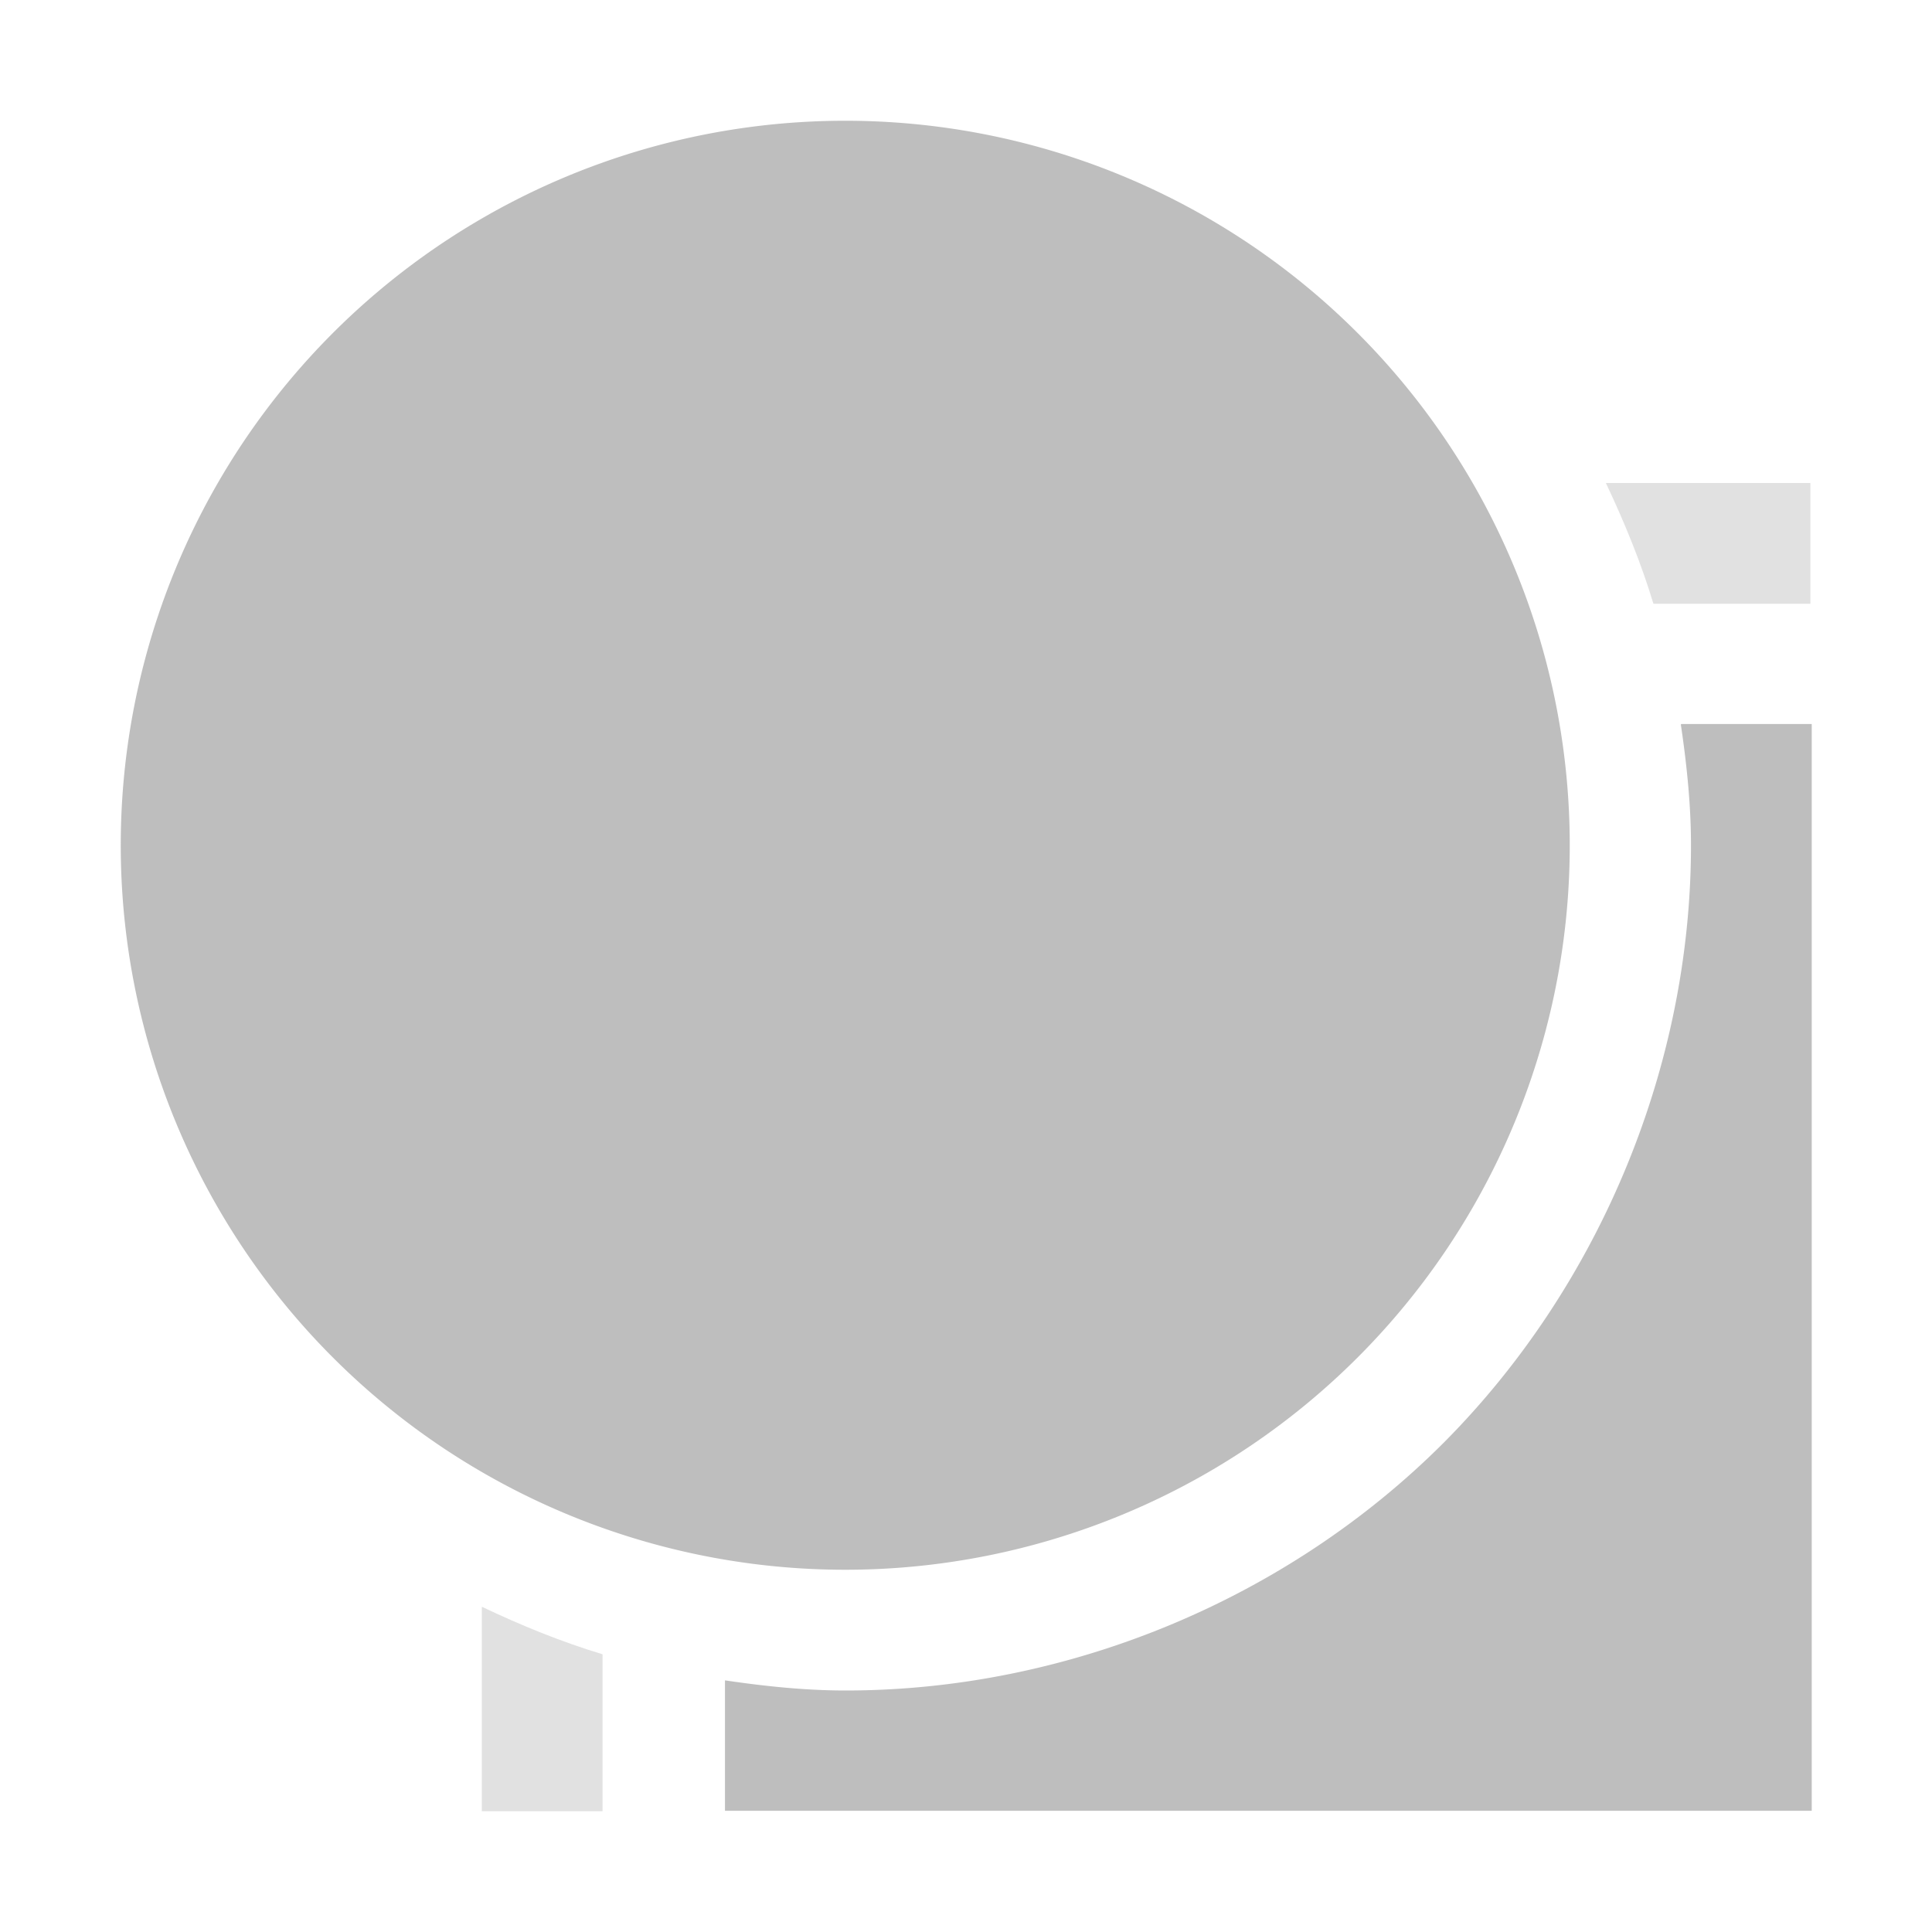 <?xml version="1.0" encoding="UTF-8"?>
<svg width="16" height="16" version="1.1" xmlns="http://www.w3.org/2000/svg">
 <path d="m7 1a6 6 0 0 0-6 6 6 6 0 0 0 6 6 6 6 0 0 0 6-6 6 6 0 0 0-6-6zm6.92 5c0.049 0.331 0.084 0.665 0.084 1 0 1.83-0.755 3.65-2.05 4.95-1.3 1.3-3.12 2.05-4.95 2.05-0.335 0-0.669-0.035-1-0.084v1.08h9v-9h-1.08z" fill="#bebebe"/>
 <path d="m13.3 4c8.76e-4 0.002 0.001 0.004 2e-3 0.006 0.152 0.322 0.288 0.653 0.391 0.994h1.3v-1zm-9.31 9.31v1.69h1v-1.3c-0.341-0.103-0.672-0.238-0.994-0.391-0.002-8.81e-4 -4e-3 -0.001-0.006-2e-3z" fill="#bebebe" opacity=".45"/>
</svg>
